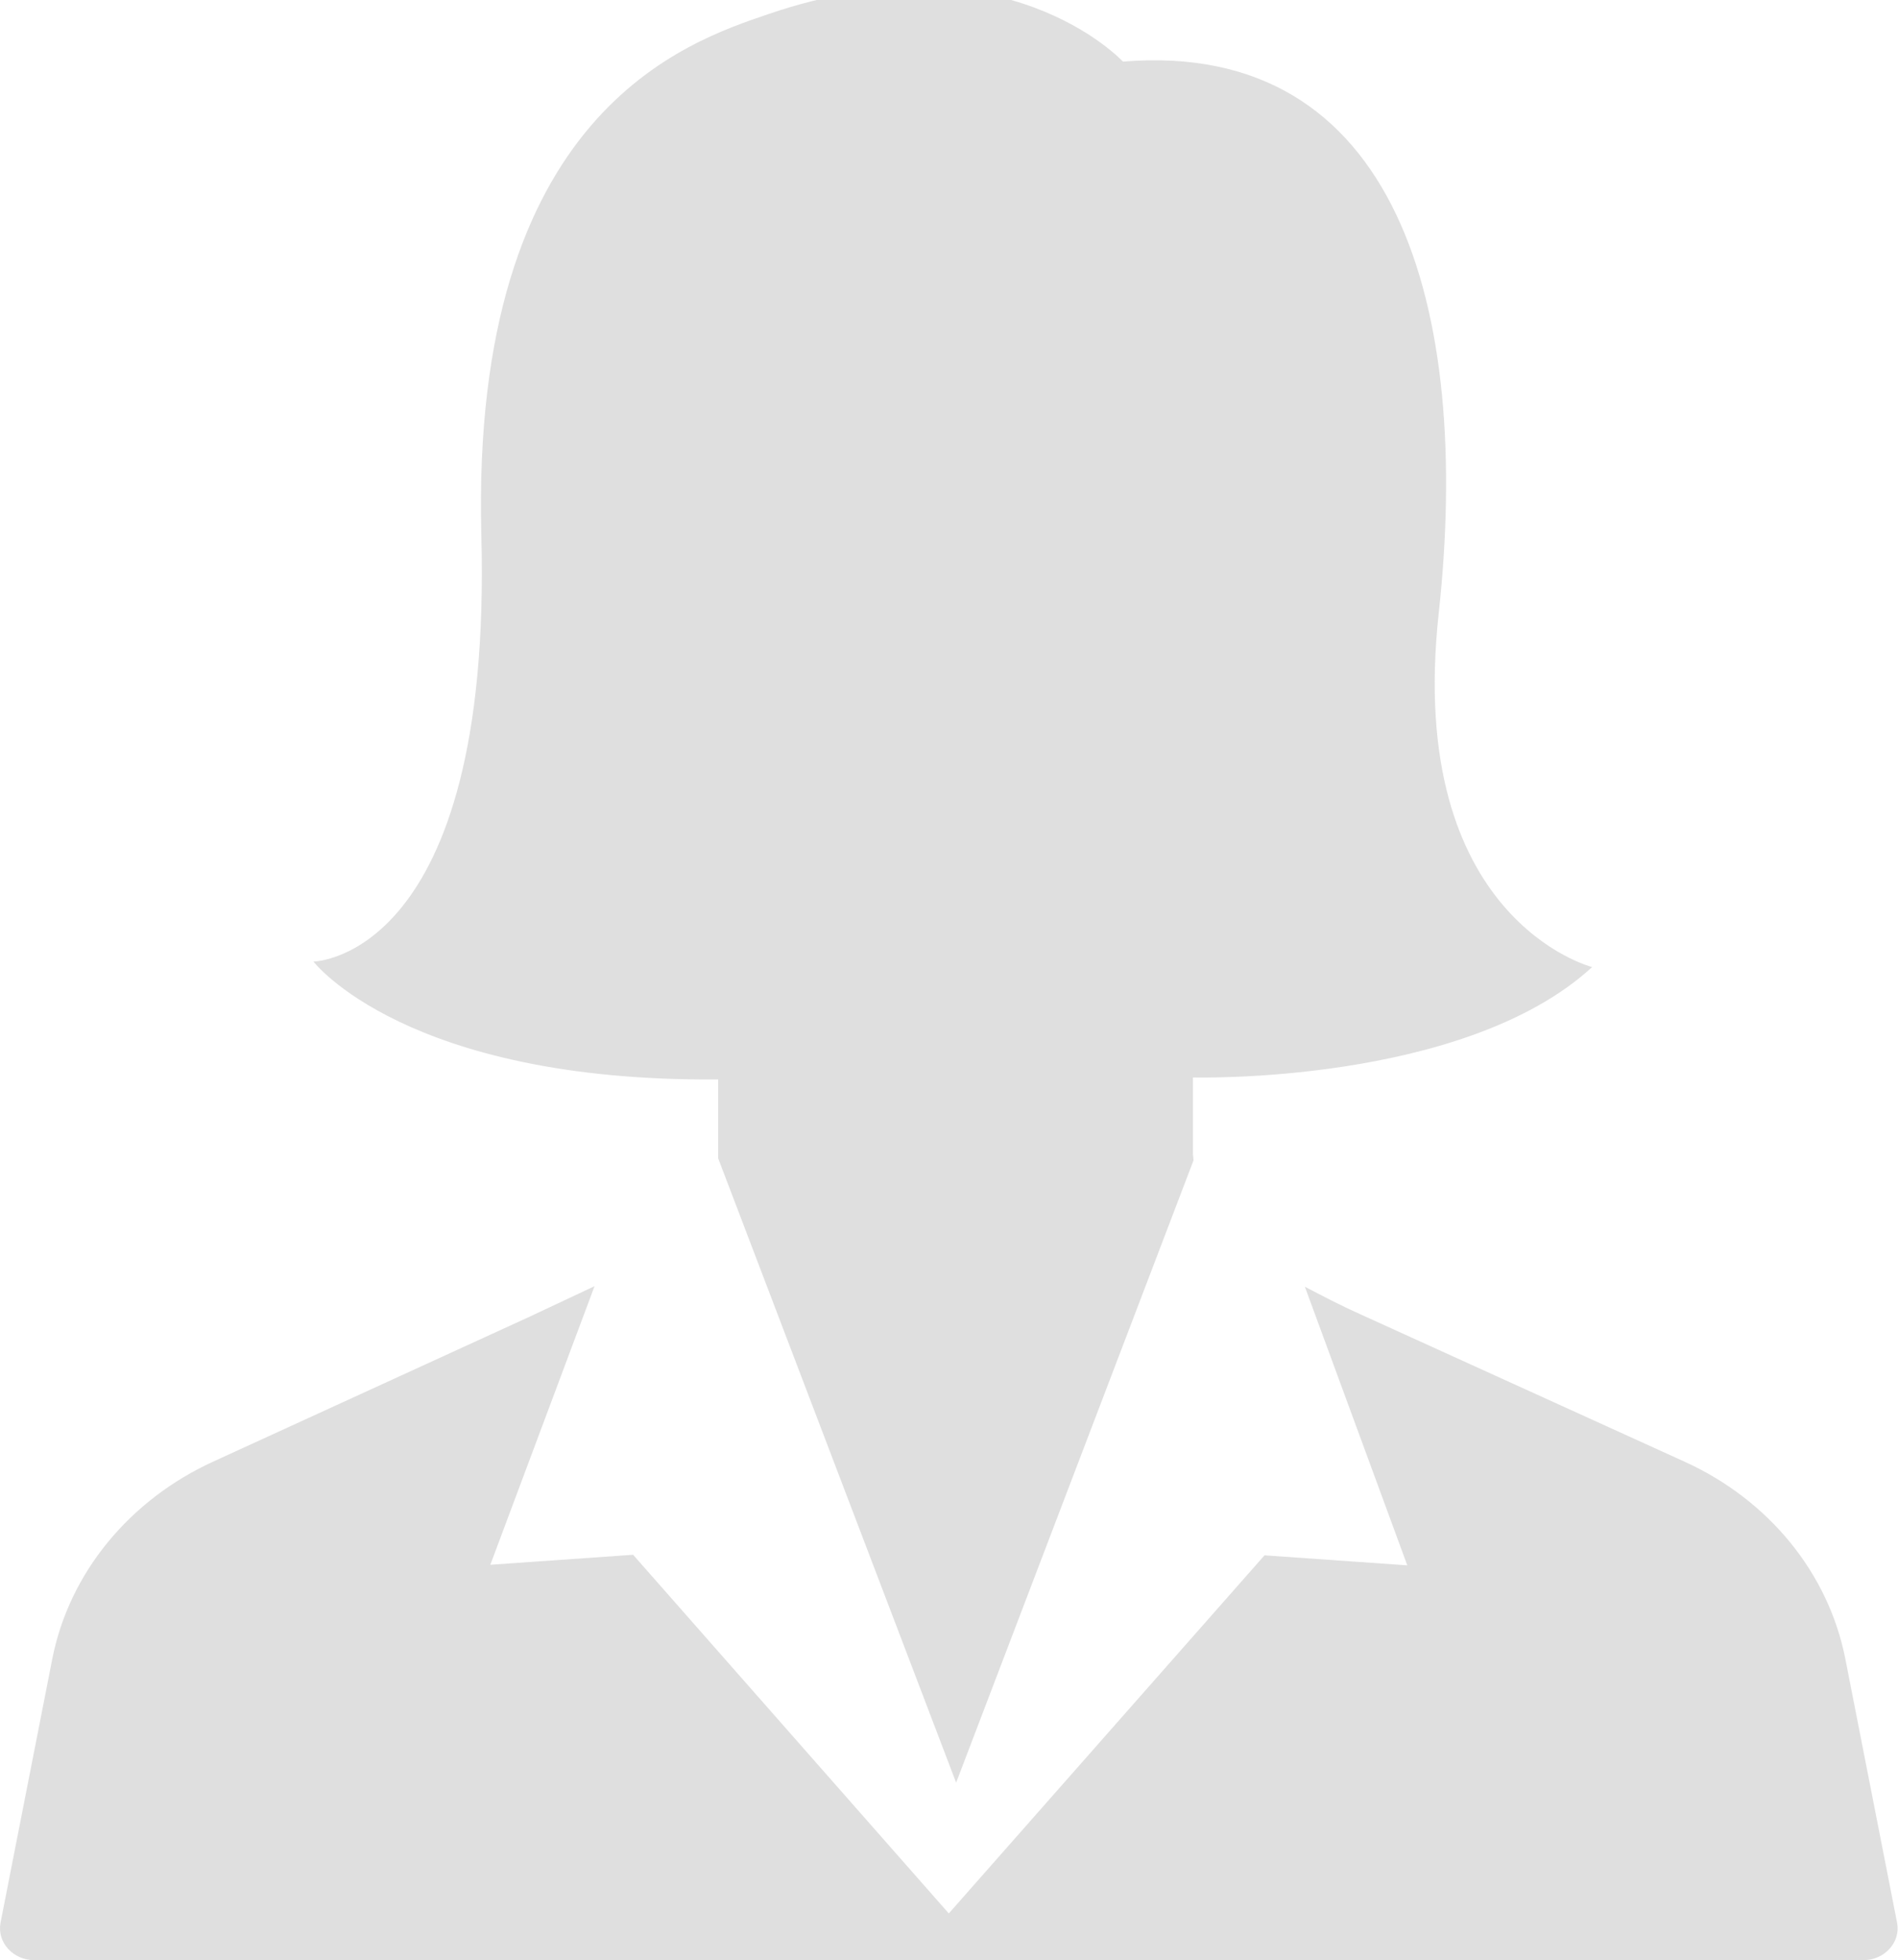 <?xml version="1.0" encoding="UTF-8" standalone="no"?>
<!-- Generator: Adobe Illustrator 19.0.0, SVG Export Plug-In . SVG Version: 6.00 Build 0)  -->

<svg
   xmlns:dc="http://purl.org/dc/elements/1.1/"
   xmlns:cc="http://creativecommons.org/ns#"
   xmlns:rdf="http://www.w3.org/1999/02/22-rdf-syntax-ns#"
   xmlns:svg="http://www.w3.org/2000/svg"
   xmlns="http://www.w3.org/2000/svg"
   xmlns:sodipodi="http://sodipodi.sourceforge.net/DTD/sodipodi-0.dtd"
   xmlns:inkscape="http://www.inkscape.org/namespaces/inkscape"
   version="1.1"
   id="Capa_1"
   x="0px"
   y="0px"
   viewBox="0 0 341.4 352.491"
   xml:space="preserve"
   sodipodi:docname="user-female.svg"
   inkscape:version="0.92.2 5c3e80d, 2017-08-06"
   width="341.4"
   height="352.491"><defs
     id="defs47" /><sodipodi:namedview
     pagecolor="#ffffff"
     bordercolor="#666666"
     borderopacity="1"
     objecttolerance="10"
     gridtolerance="10"
     guidetolerance="10"
     inkscape:pageopacity="0"
     inkscape:pageshadow="2"
     inkscape:window-width="1280"
     inkscape:window-height="755"
     id="namedview45"
     showgrid="false"
     inkscape:zoom="0.68268628"
     inkscape:cx="-22.027691"
     inkscape:cy="119.17006"
     inkscape:window-x="1485"
     inkscape:window-y="5"
     inkscape:window-maximized="0"
     inkscape:current-layer="g8"
     units="mm"
     fit-margin-top="0"
     fit-margin-left="0"
     fit-margin-right="0"
     fit-margin-bottom="0" /><g
     id="g12"
     transform="translate(2.071,-15.805)"><g
       id="g10"><g
         id="g8"
         transform="translate(-2.072,-60.075)"
         style="fill:#9aadb3;fill-opacity:1"><path
           d="m 214.584,283.467 v 0 -13.831 c 0,0 48.7,1.347 71.8,-19.849 0,0 -33.6,-8.532 -27.6,-63.587 6,-55.055 -7.5,-103.284 -56.8,-99.243 0,0 -21.3,-23.082 -63.8,-8.532 -14.5,4.94 -53.6,17.603 -51.6,93.764 2,76.161 -30.2,76.61 -30.2,76.61 0,0 16.6,21.645 72.8,21.196 v 14.19 l 42.8,112.266 42.7,-111.906 z"
           id="path4"
           inkscape:connector-curvature="0"
           style="fill:#dfdfdf;fill-opacity:1;stroke-width:0.948" /><path
           d="m 341.243,421.671 -9.32,-47.5 c -3.034,-15.4 -13.763,-28.6 -29.043,-35.5 l -58.304,-26.5 c -3.36,-1.5 -6.611,-3.2 -9.862,-4.9 l 18.423,50.1 -25.684,-1.8 -56.786,64.4 -56.786,-64.5 -25.684,1.8 18.748,-50.1 -11.704,5.5 -56.786,26 c -15.172,6.9 -26.009,20.1 -29.043,35.5 l -9.32,47.5 c -0.65,3.5 2.276,6.7 6.069,6.7 h 162.34 4.335 162.34 c 3.793,0 6.719,-3.2 6.069,-6.7 z"
           id="path6"
           inkscape:connector-curvature="0"
           style="fill:#dfdfdf;fill-opacity:1;stroke-width:1.041" /></g></g></g><g
     id="g14"
     transform="translate(2.071,-15.805)" /><g
     id="g16"
     transform="translate(2.071,-15.805)" /><g
     id="g18"
     transform="translate(2.071,-15.805)" /><g
     id="g20"
     transform="translate(2.071,-15.805)" /><g
     id="g22"
     transform="translate(2.071,-15.805)" /><g
     id="g24"
     transform="translate(2.071,-15.805)" /><g
     id="g26"
     transform="translate(2.071,-15.805)" /><g
     id="g28"
     transform="translate(2.071,-15.805)" /><g
     id="g30"
     transform="translate(2.071,-15.805)" /><g
     id="g32"
     transform="translate(2.071,-15.805)" /><g
     id="g34"
     transform="translate(2.071,-15.805)" /><g
     id="g36"
     transform="translate(2.071,-15.805)" /><g
     id="g38"
     transform="translate(2.071,-15.805)" /><g
     id="g40"
     transform="translate(2.071,-15.805)" /><g
     id="g42"
     transform="translate(2.071,-15.805)" /></svg>